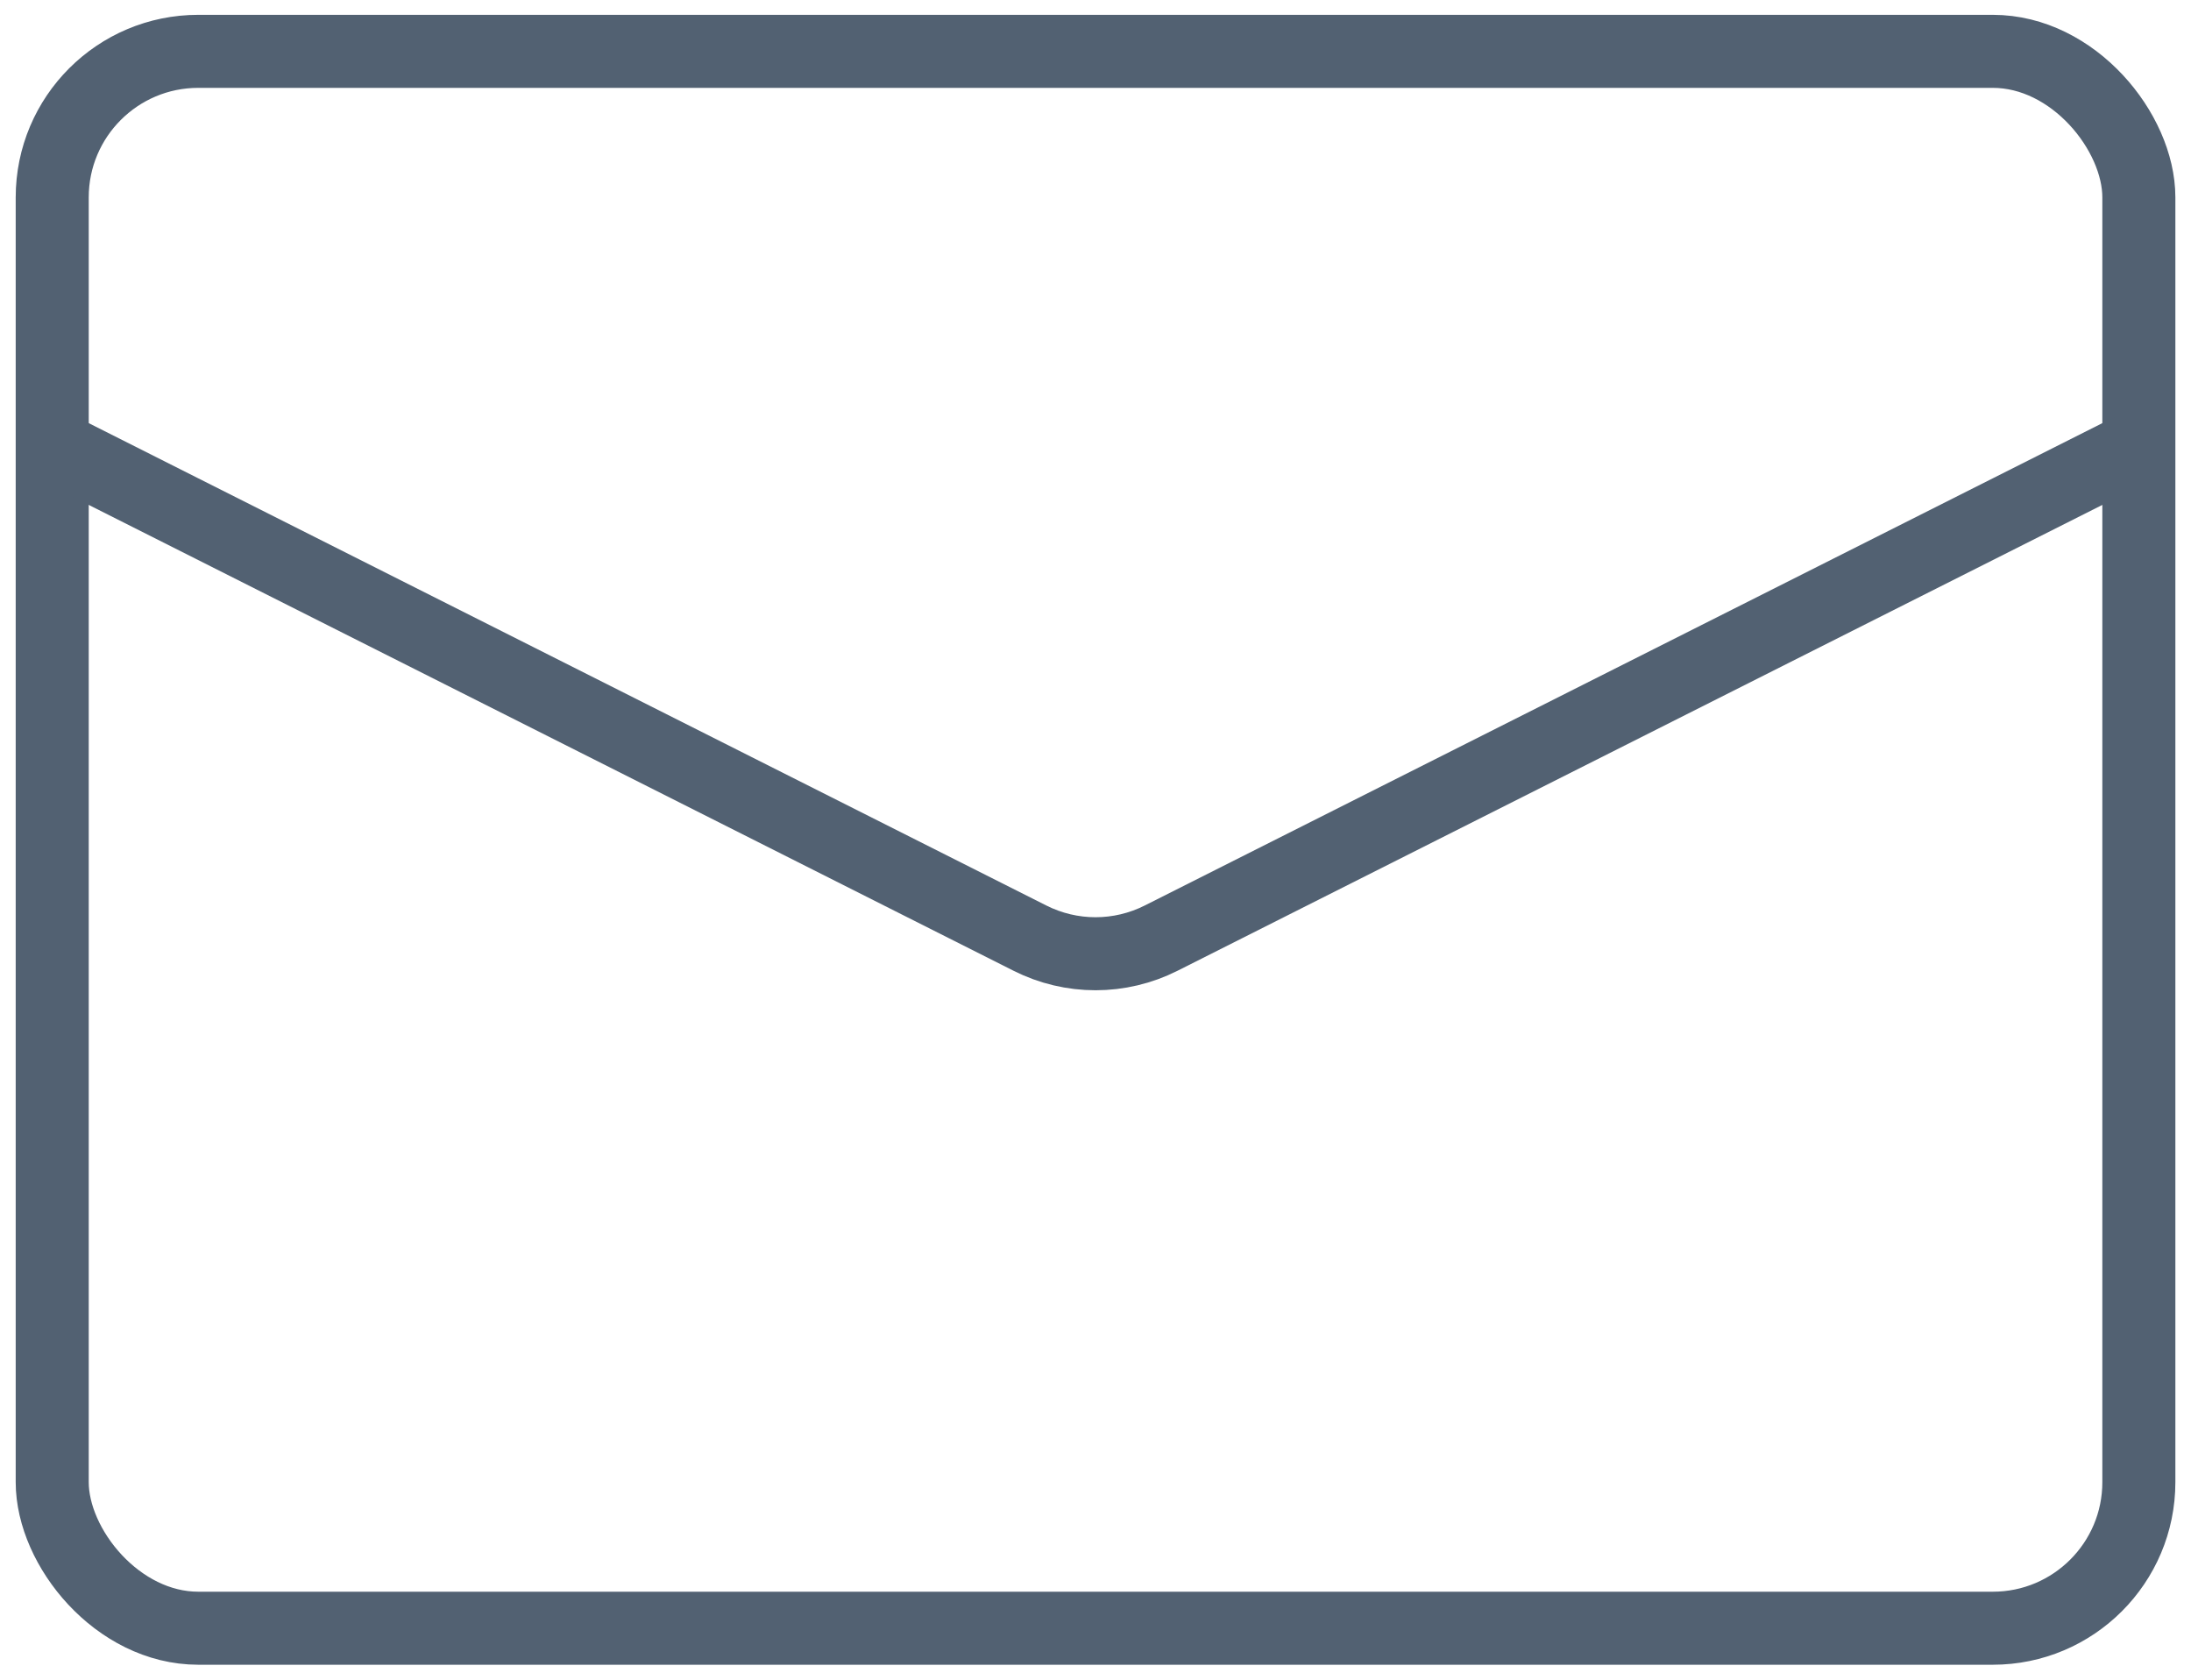 <svg xmlns="http://www.w3.org/2000/svg" width="30" height="23" viewBox="0 0 30 23" fill="none">
    <rect x="0.715" y="0.703" width="28.571" height="21.592" rx="2" stroke="#526172"/>
    <path d="M0.715 6.102L14.101 12.845C14.667 13.131 15.334 13.131 15.9 12.845L29.286 6.102" stroke="#526172"/>
</svg>
